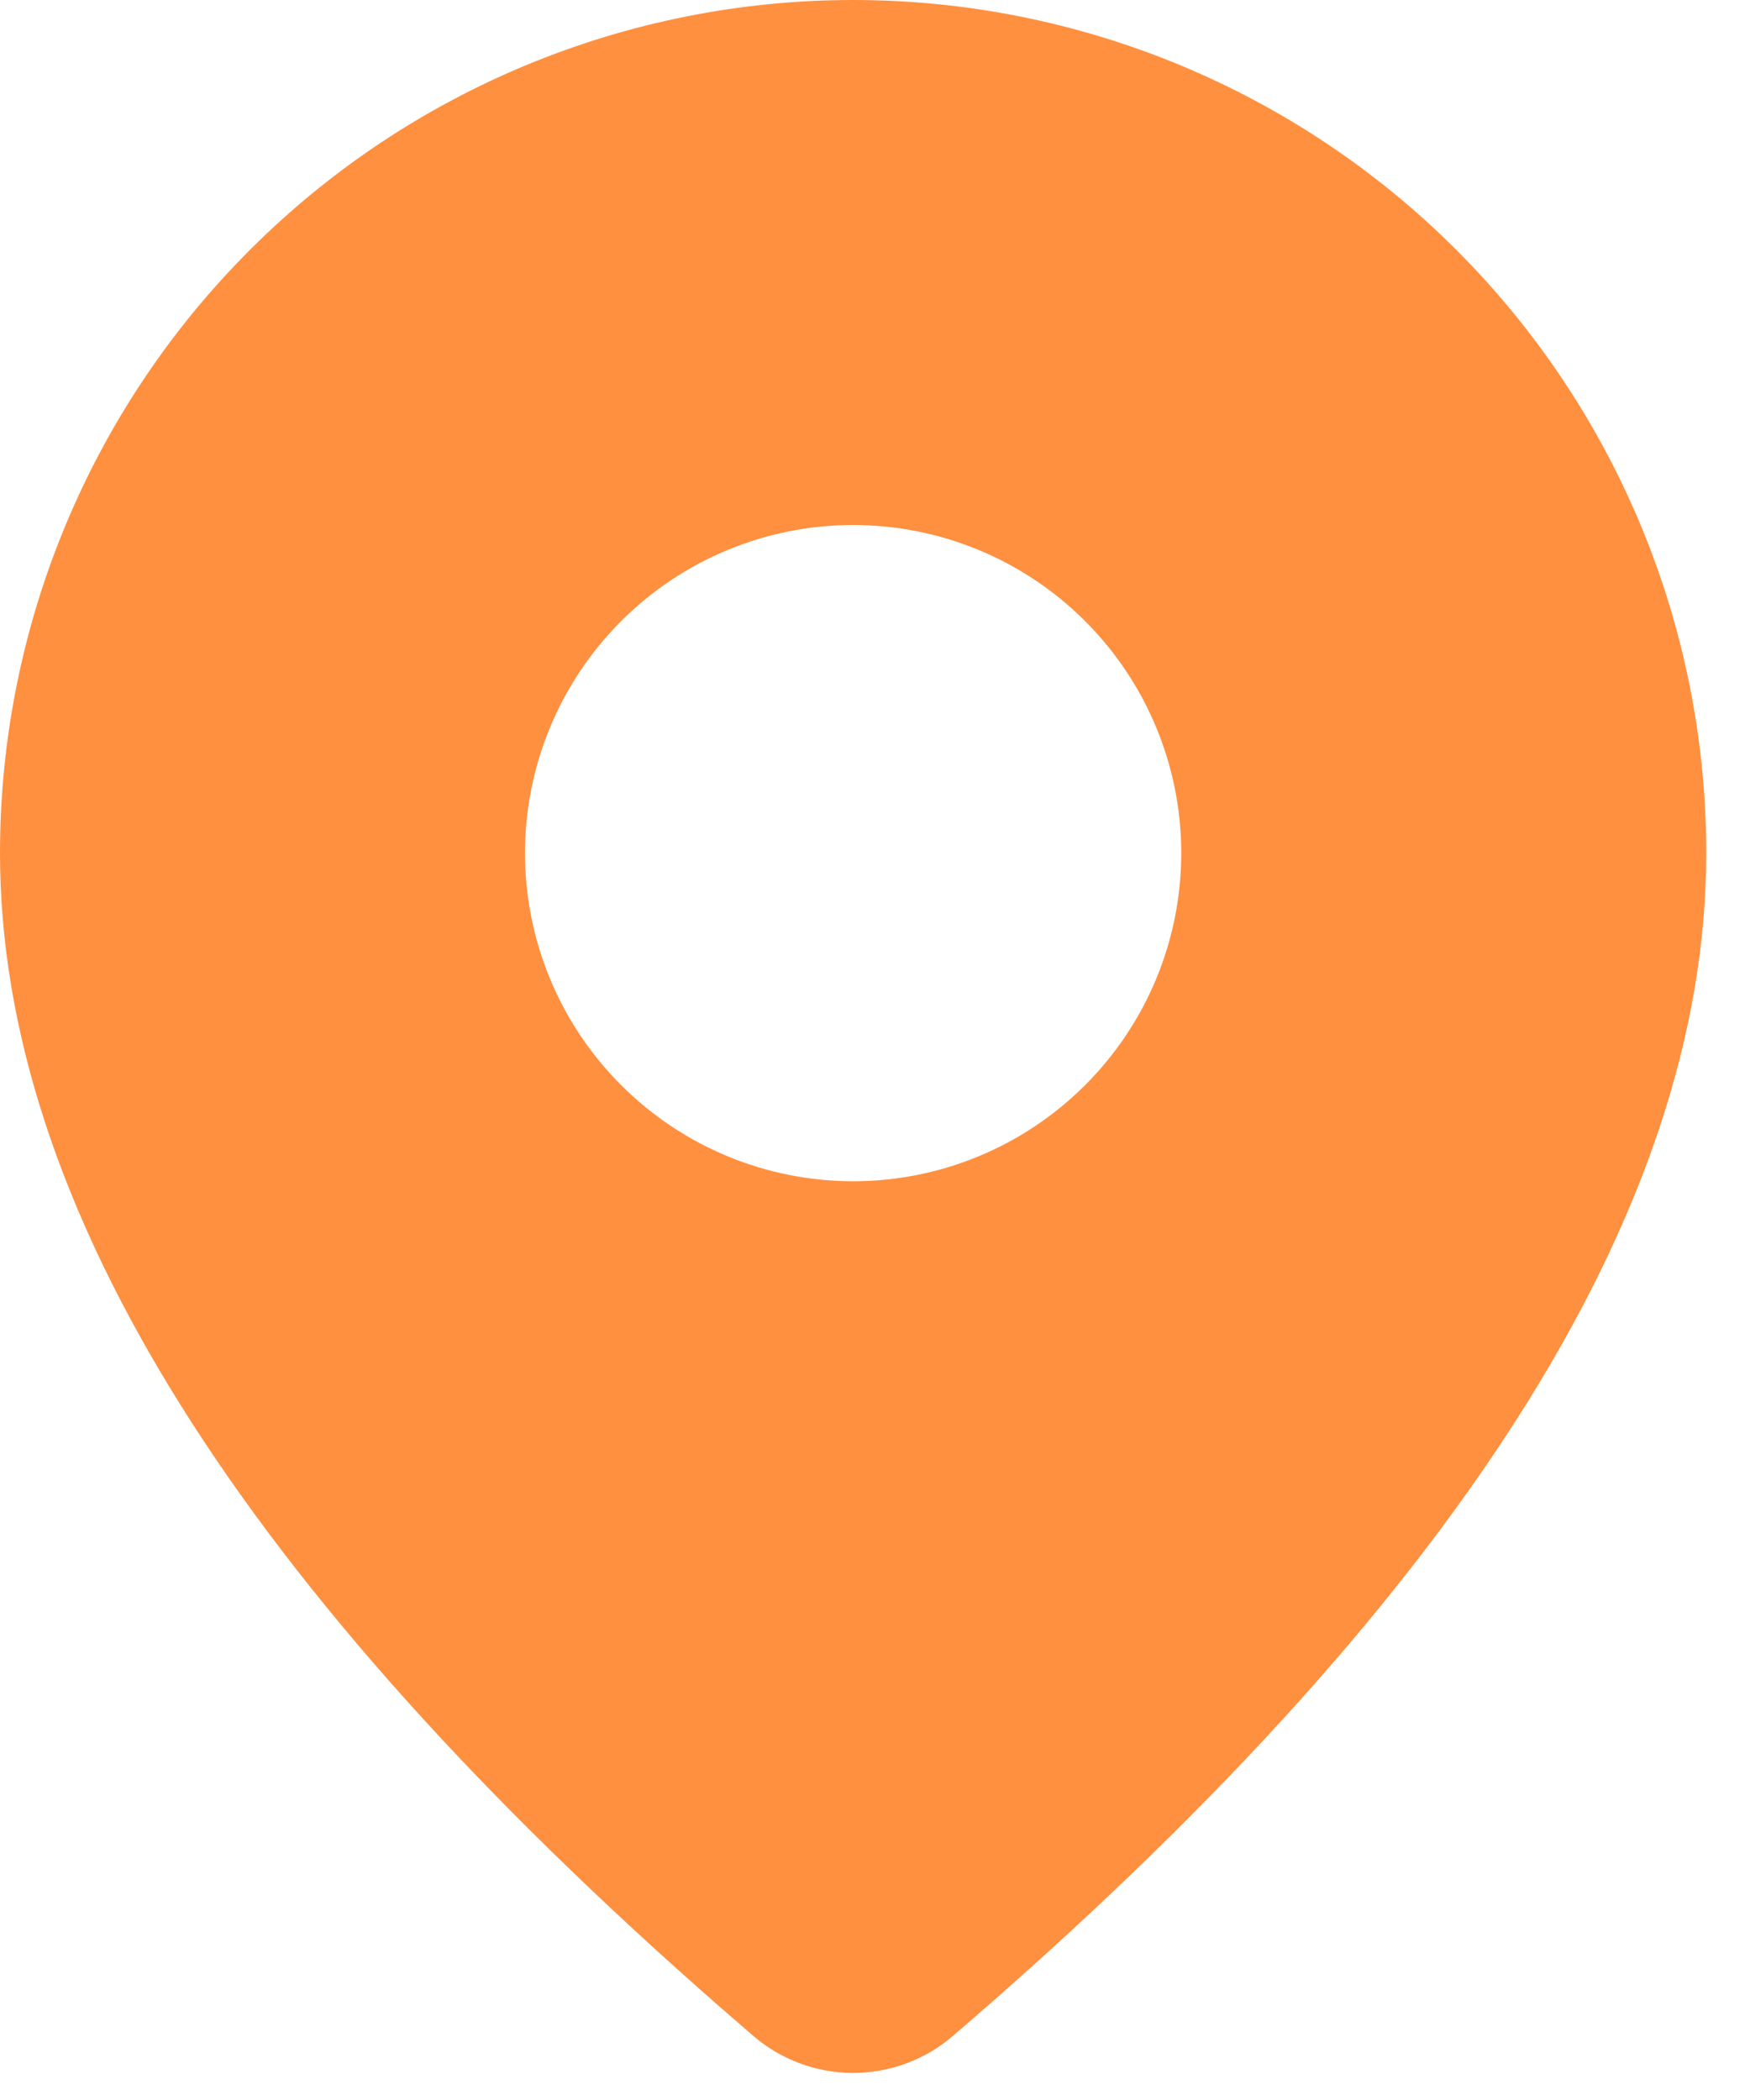<svg width="30" height="36" viewBox="0 0 30 36" fill="none" xmlns="http://www.w3.org/2000/svg">
<path d="M14.625 0C18.504 0 22.224 1.541 24.966 4.284C27.709 7.026 29.25 10.746 29.25 14.625C29.25 20.805 24.907 27.54 16.335 34.902C15.858 35.312 15.251 35.536 14.622 35.536C13.994 35.535 13.386 35.309 12.911 34.899L12.344 34.407C4.151 27.237 0 20.667 0 14.625C0 10.746 1.541 7.026 4.284 4.284C7.026 1.541 10.746 0 14.625 0ZM14.625 9C13.133 9 11.702 9.593 10.648 10.648C9.593 11.702 9 13.133 9 14.625C9 16.117 9.593 17.548 10.648 18.602C11.702 19.657 13.133 20.25 14.625 20.25C16.117 20.25 17.548 19.657 18.602 18.602C19.657 17.548 20.25 16.117 20.25 14.625C20.25 13.133 19.657 11.702 18.602 10.648C17.548 9.593 16.117 9 14.625 9Z" fill="#FF9040"/>
</svg>

